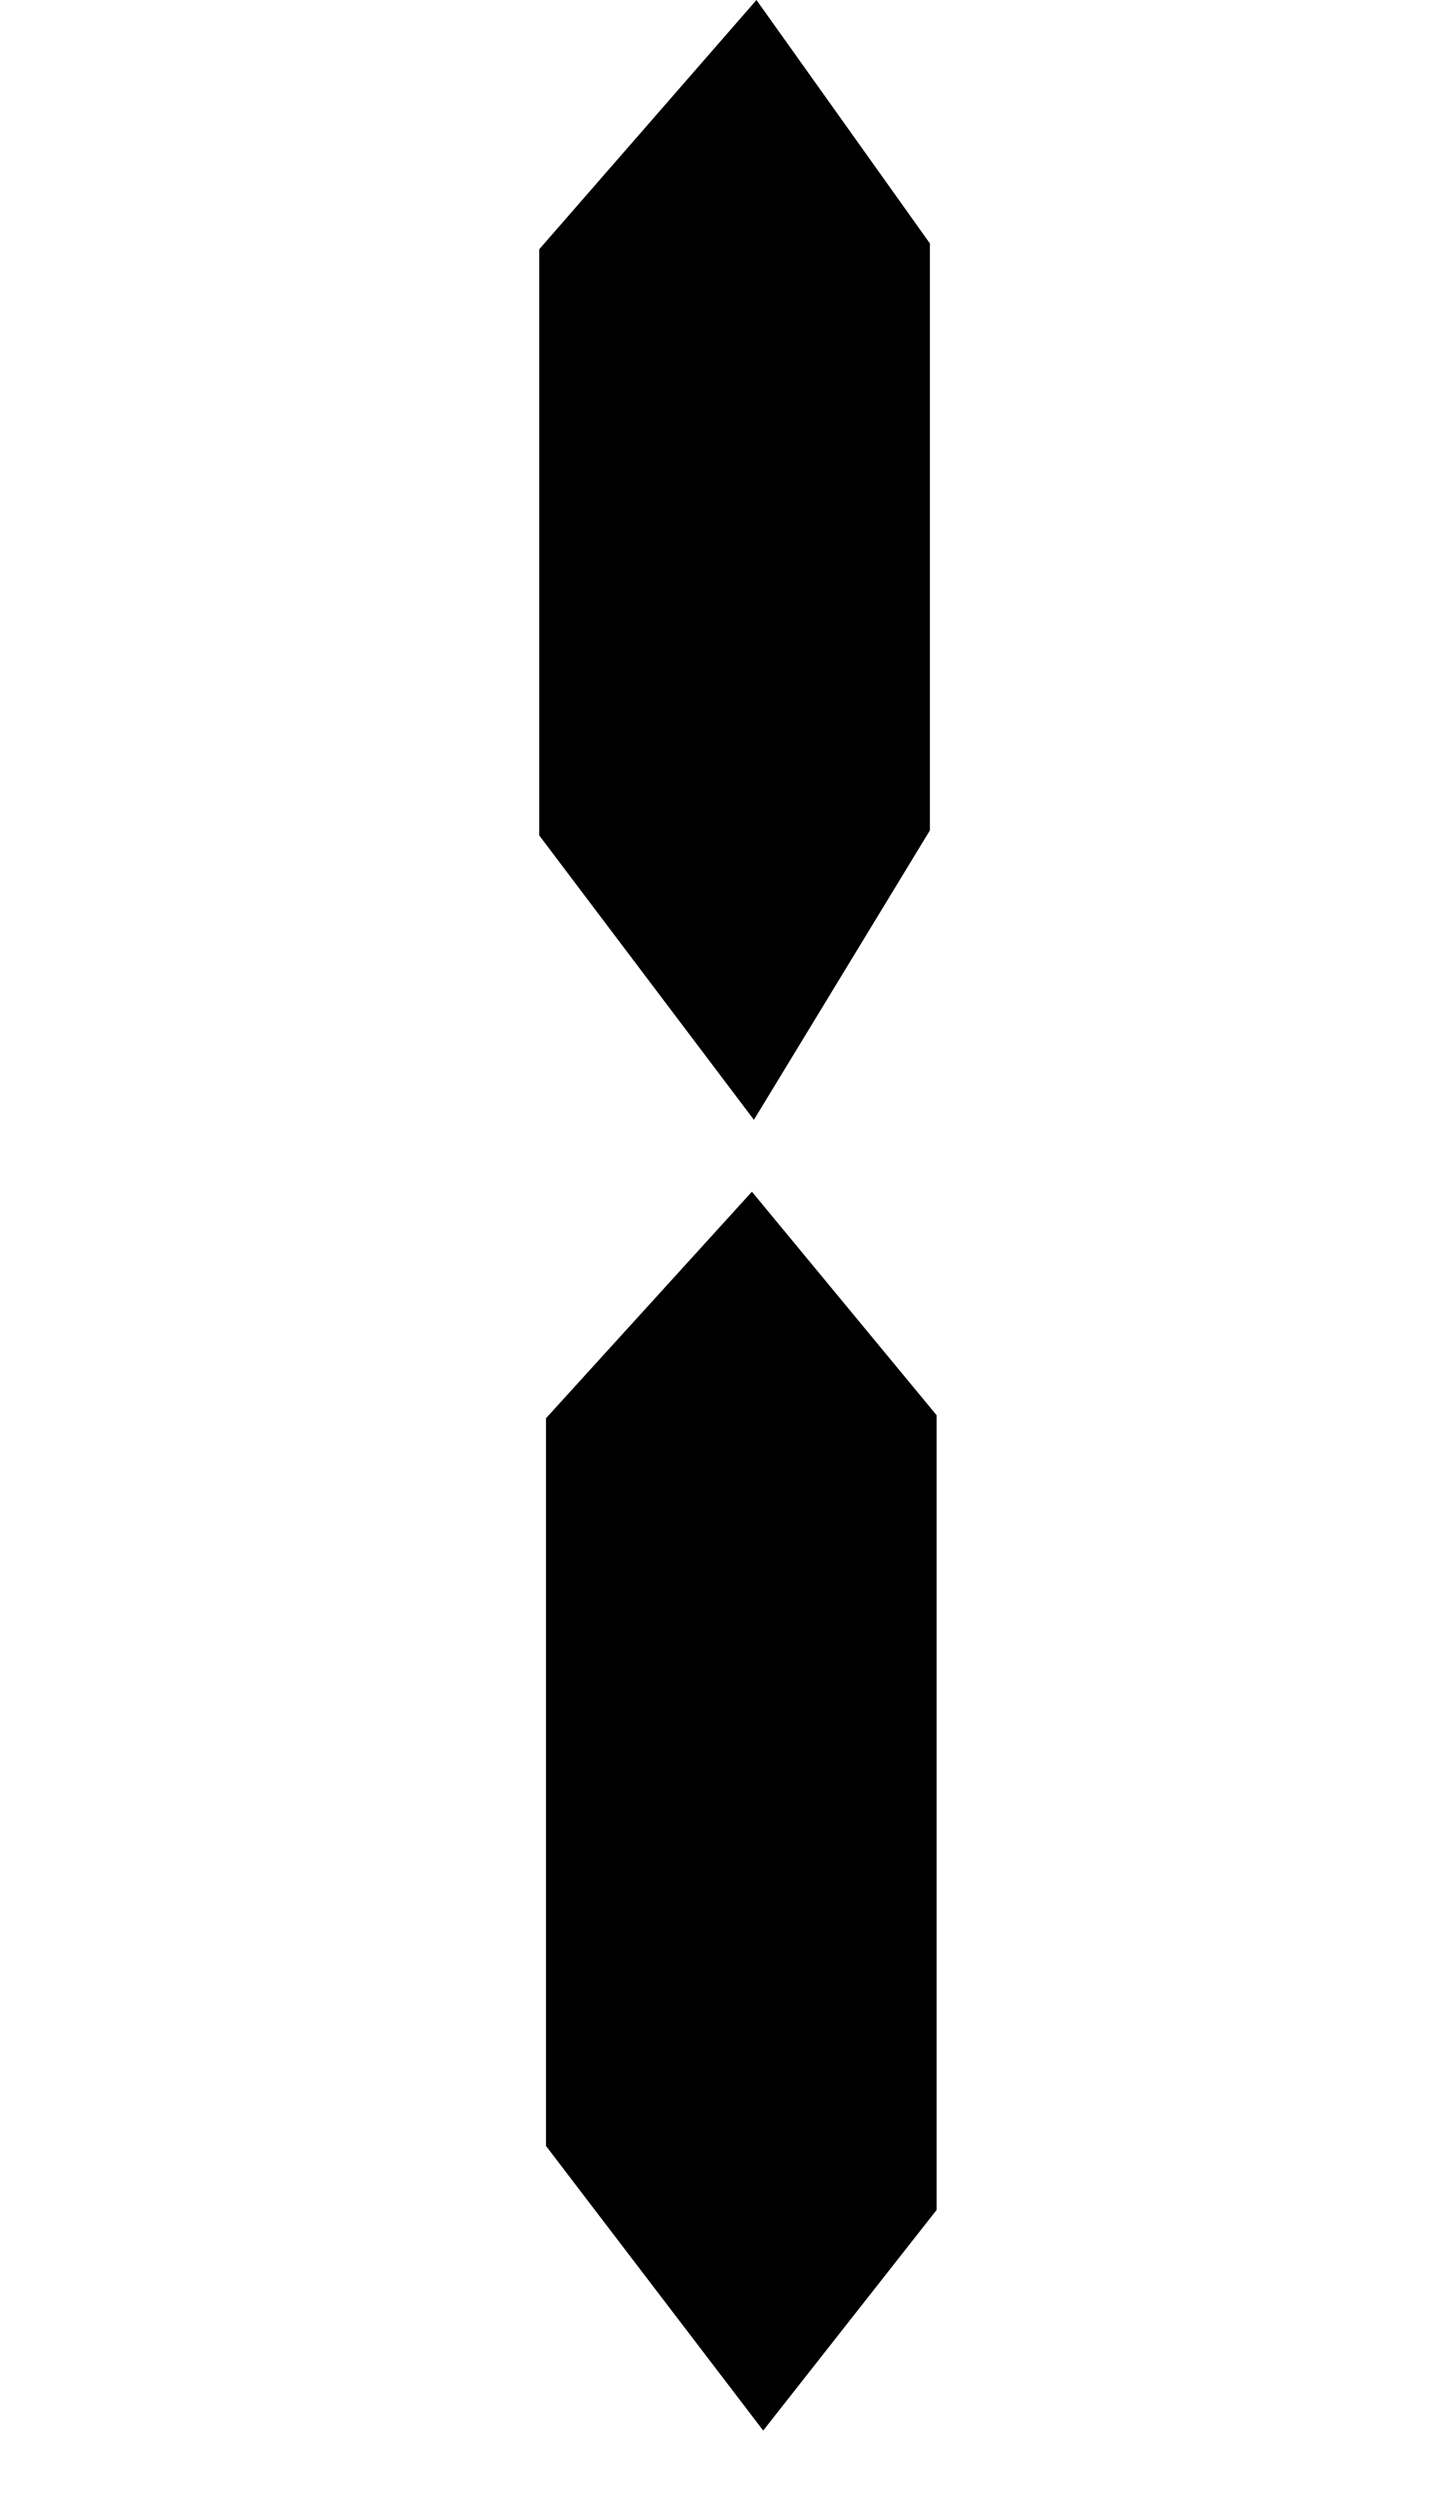 <?xml version="1.0" encoding="utf-8"?>
<!-- Generator: Adobe Illustrator 15.0.0, SVG Export Plug-In  -->
<!DOCTYPE svg PUBLIC "-//W3C//DTD SVG 1.1//EN" "http://www.w3.org/Graphics/SVG/1.1/DTD/svg11.dtd">
<svg version="1.1"
	 xmlns="http://www.w3.org/2000/svg" xmlns:xlink="http://www.w3.org/1999/xlink" xmlns:a="http://ns.adobe.com/AdobeSVGViewerExtensions/3.0/"
	 x="0px" y="0px" width="115px" height="200px" enable-background="new 1.556 -4.41 115 200"
	 xml:space="preserve">
<defs>
</defs>
<path d="M60.334,89.59l-17.18-22.752V19.943L60.537,0l13.88,19.476v46.959L60.334,89.59z M74.958,176.801l-13.881,17.653
	l-17.384-22.773v-58.215L60.173,95.34l14.784,17.885V176.801z"  class="cColor" />
<rect x="16" y="62.923" display="none" width="4" height="30"/>
<rect x="37" y="62.923" display="none" width="15" height="30"/>
<rect x="21" y="62.923" display="none" width="15" height="30"/>
<rect y="62.923" display="none" width="15" height="30"/>
</svg>
